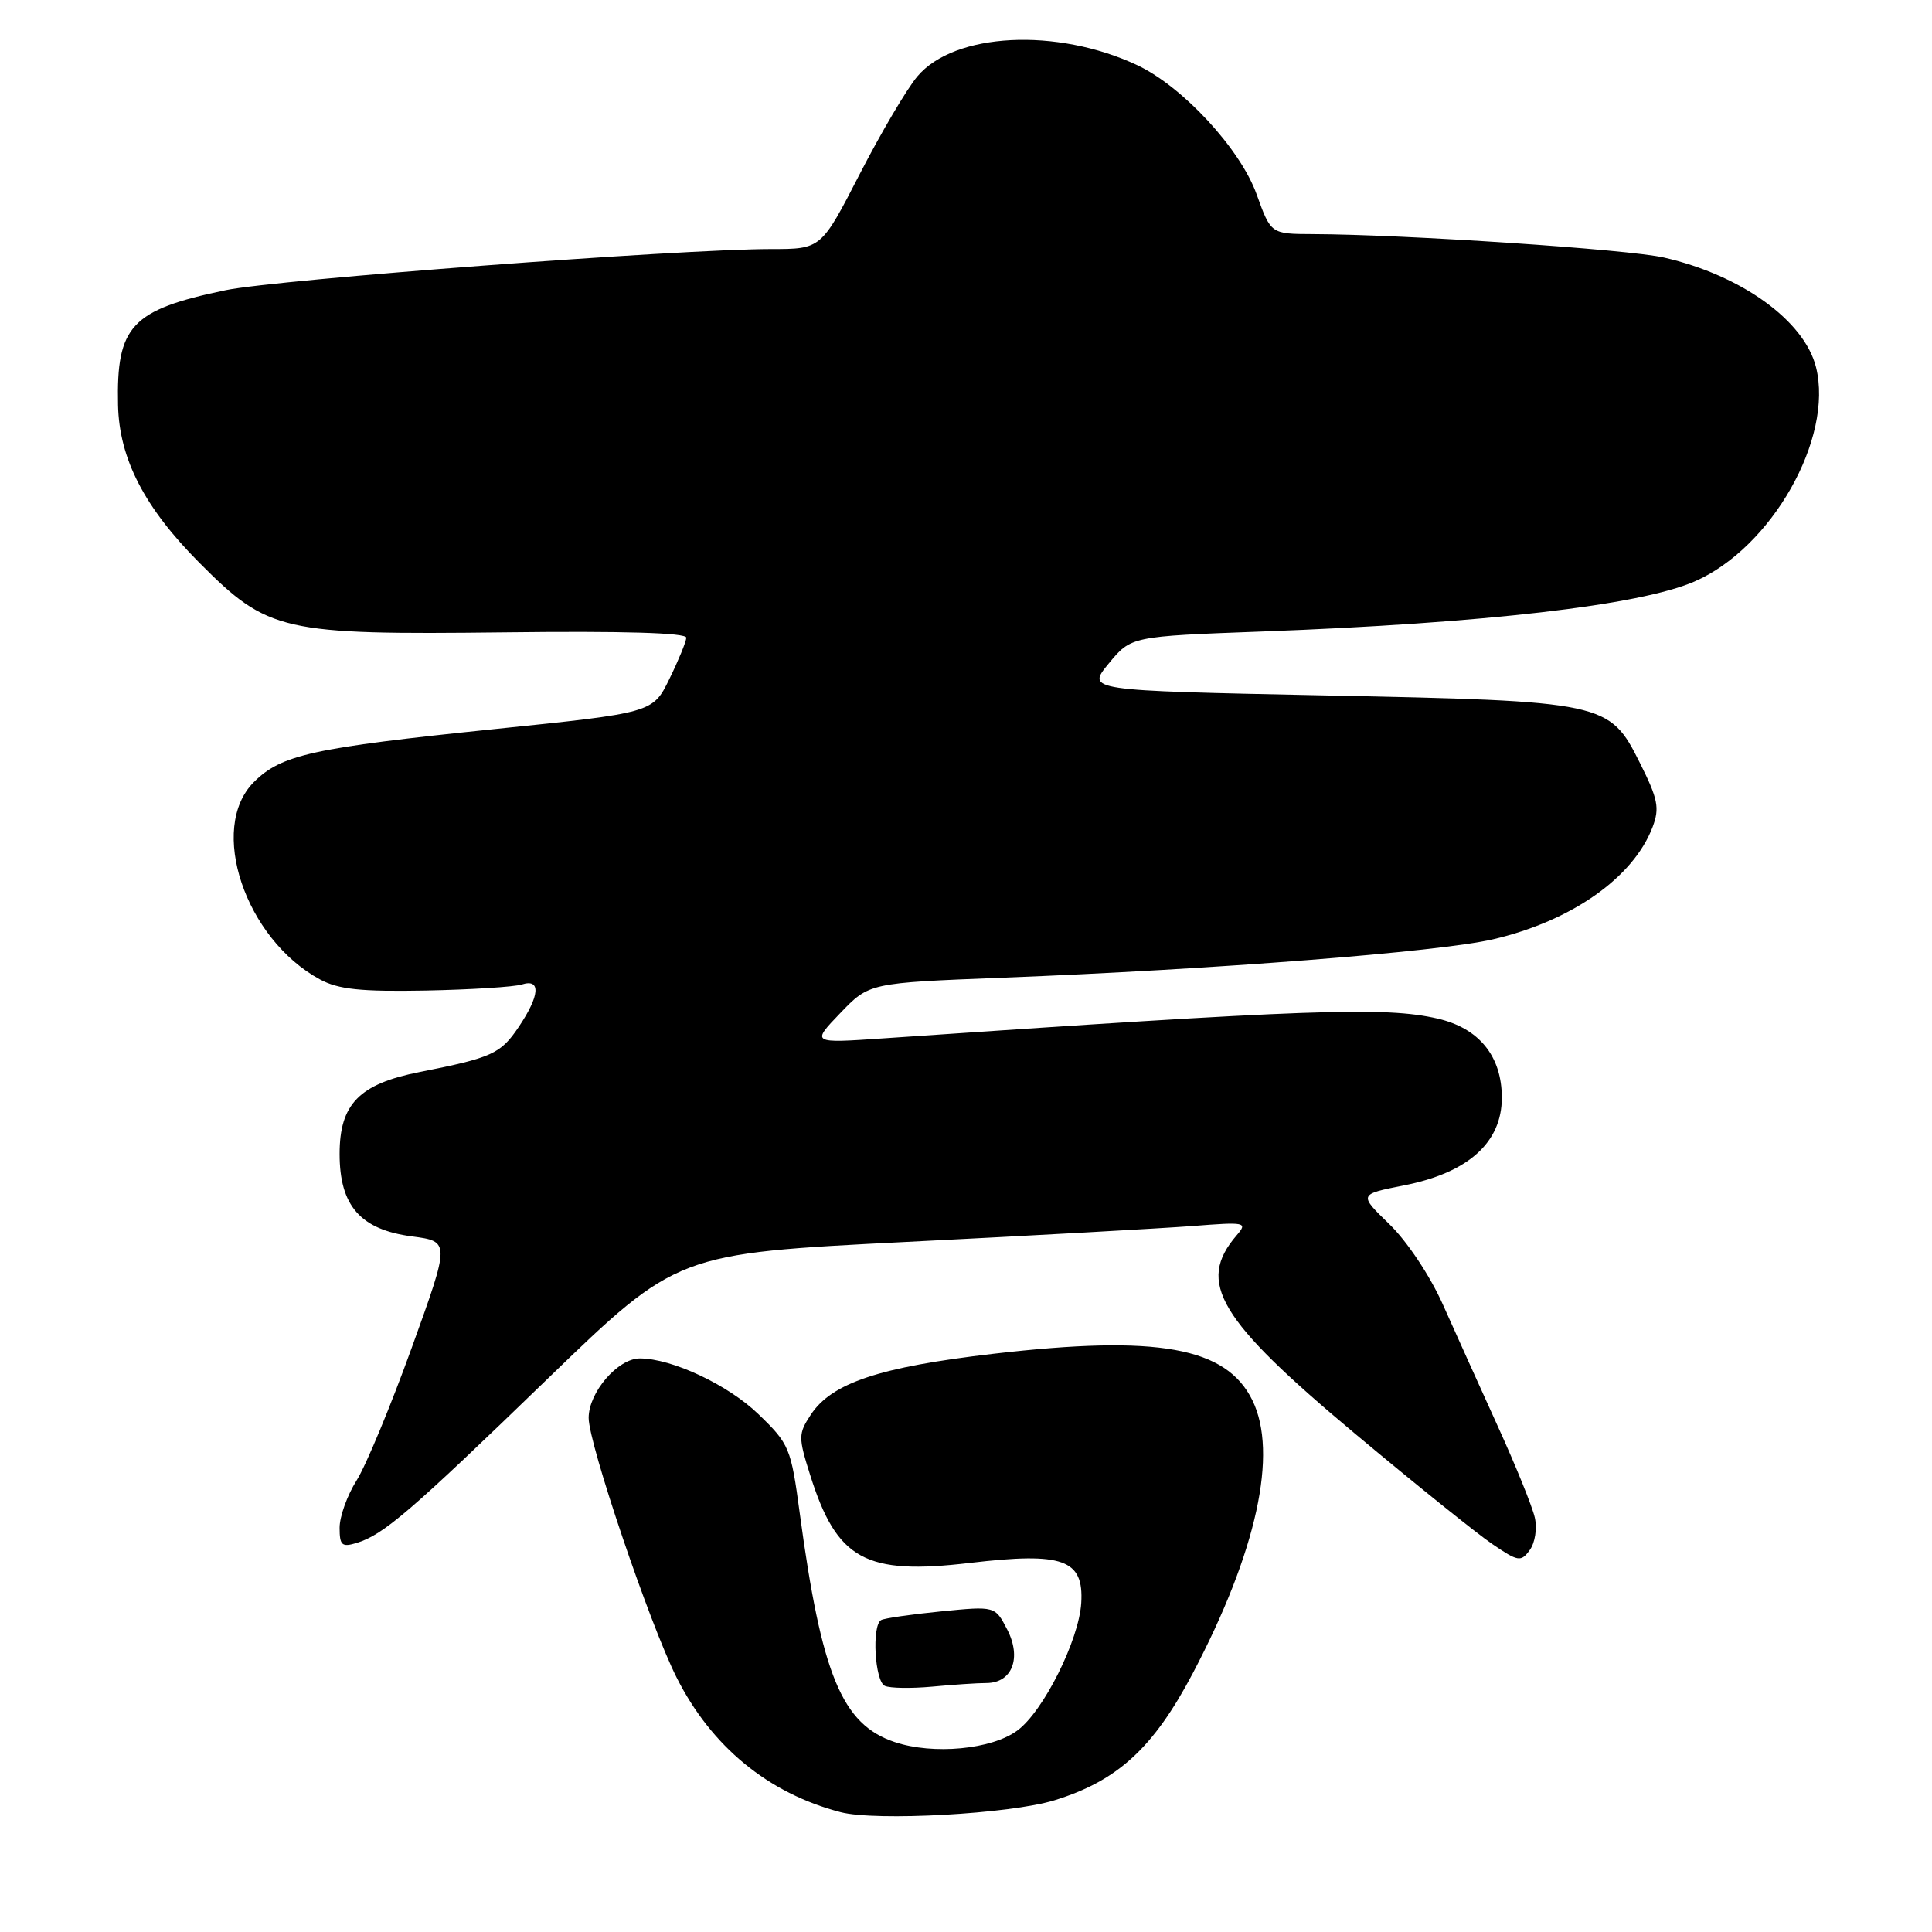 <?xml version="1.0" encoding="UTF-8" standalone="no"?>
<!DOCTYPE svg PUBLIC "-//W3C//DTD SVG 1.1//EN" "http://www.w3.org/Graphics/SVG/1.1/DTD/svg11.dtd" >
<svg xmlns="http://www.w3.org/2000/svg" xmlns:xlink="http://www.w3.org/1999/xlink" version="1.1" viewBox="0 0 256 256">
 <g >
 <path fill="currentColor"
d=" M 139.71 238.55 C 148.09 235.97 152.83 231.62 158.05 221.72 C 166.52 205.62 169.38 192.55 165.95 185.55 C 162.49 178.49 153.41 176.86 131.66 179.38 C 116.51 181.14 110.19 183.25 107.42 187.48 C 105.78 189.99 105.77 190.44 107.35 195.45 C 110.89 206.68 114.64 208.74 128.56 207.09 C 140.87 205.64 143.62 206.63 143.27 212.40 C 142.97 217.32 138.26 226.75 134.82 229.29 C 131.42 231.82 123.66 232.55 118.54 230.83 C 111.57 228.49 108.86 221.95 105.97 200.50 C 104.81 191.85 104.60 191.34 100.50 187.39 C 96.50 183.51 89.02 180.00 84.78 180.00 C 81.87 180.00 78.00 184.49 78.00 187.88 C 78.00 191.32 86.10 215.23 89.66 222.29 C 94.28 231.45 101.80 237.62 111.38 240.12 C 116.09 241.34 133.81 240.36 139.71 238.55 Z  M 130.71 223.01 C 134.12 223.00 135.40 219.68 133.46 215.92 C 131.85 212.81 131.85 212.81 124.68 213.52 C 120.73 213.91 117.16 214.43 116.75 214.67 C 115.49 215.42 115.92 222.80 117.25 223.39 C 117.94 223.70 120.75 223.74 123.50 223.49 C 126.25 223.23 129.50 223.01 130.71 223.01 Z  M 203.37 201.09 C 203.05 199.66 200.85 194.22 198.47 189.00 C 196.10 183.78 192.82 176.51 191.19 172.86 C 189.50 169.07 186.46 164.50 184.12 162.23 C 180.02 158.26 180.02 158.26 186.04 157.07 C 194.53 155.40 199.00 151.40 199.00 145.45 C 199.00 139.95 195.99 136.24 190.50 134.97 C 183.51 133.36 173.70 133.71 117.00 137.59 C 107.50 138.24 107.50 138.24 111.34 134.24 C 115.18 130.24 115.18 130.24 132.84 129.55 C 160.92 128.46 190.59 126.14 197.81 124.47 C 208.25 122.04 216.44 116.28 218.98 109.58 C 219.93 107.07 219.69 105.87 217.29 101.08 C 213.25 93.01 212.76 92.90 175.23 92.14 C 143.96 91.50 143.96 91.50 146.92 87.91 C 149.88 84.32 149.88 84.32 167.19 83.68 C 196.69 82.58 217.25 80.21 224.51 77.06 C 234.74 72.63 242.99 58.08 240.63 48.65 C 239.08 42.49 230.76 36.48 220.50 34.13 C 215.79 33.04 186.07 31.06 173.95 31.02 C 168.40 31.00 168.40 31.00 166.51 25.75 C 164.35 19.73 156.71 11.47 150.70 8.64 C 140.01 3.62 126.44 4.31 121.55 10.13 C 120.16 11.78 116.73 17.60 113.92 23.06 C 108.81 33.00 108.81 33.00 102.16 33.00 C 90.04 33.01 36.75 37.03 29.90 38.45 C 17.39 41.06 15.41 43.17 15.64 53.68 C 15.80 60.79 19.13 67.25 26.44 74.59 C 35.53 83.72 37.33 84.13 66.86 83.79 C 82.51 83.60 90.98 83.85 90.94 84.50 C 90.91 85.05 89.90 87.51 88.69 89.98 C 86.50 94.45 86.50 94.45 65.50 96.61 C 41.37 99.10 37.27 100.00 33.63 103.64 C 27.55 109.73 32.47 124.41 42.40 129.78 C 44.84 131.10 47.81 131.41 56.40 131.25 C 62.40 131.13 68.14 130.77 69.15 130.45 C 71.71 129.64 71.53 131.92 68.72 136.09 C 66.33 139.64 65.20 140.15 55.60 142.05 C 47.60 143.63 45.00 146.29 45.00 152.90 C 45.00 159.78 47.76 162.93 54.59 163.83 C 59.64 164.50 59.64 164.50 54.57 178.55 C 51.78 186.28 48.49 194.21 47.25 196.17 C 46.01 198.13 45.00 200.95 45.00 202.44 C 45.00 204.77 45.30 205.04 47.25 204.45 C 50.81 203.37 54.38 200.30 72.61 182.65 C 89.73 166.09 89.73 166.09 120.11 164.56 C 136.83 163.72 153.86 162.77 157.96 162.46 C 165.09 161.90 165.35 161.96 163.86 163.69 C 158.50 169.92 161.43 174.82 179.57 189.99 C 187.51 196.63 195.68 203.20 197.73 204.59 C 201.18 206.94 201.53 206.99 202.70 205.39 C 203.40 204.44 203.70 202.52 203.37 201.09 Z "/>
</g>
</svg>